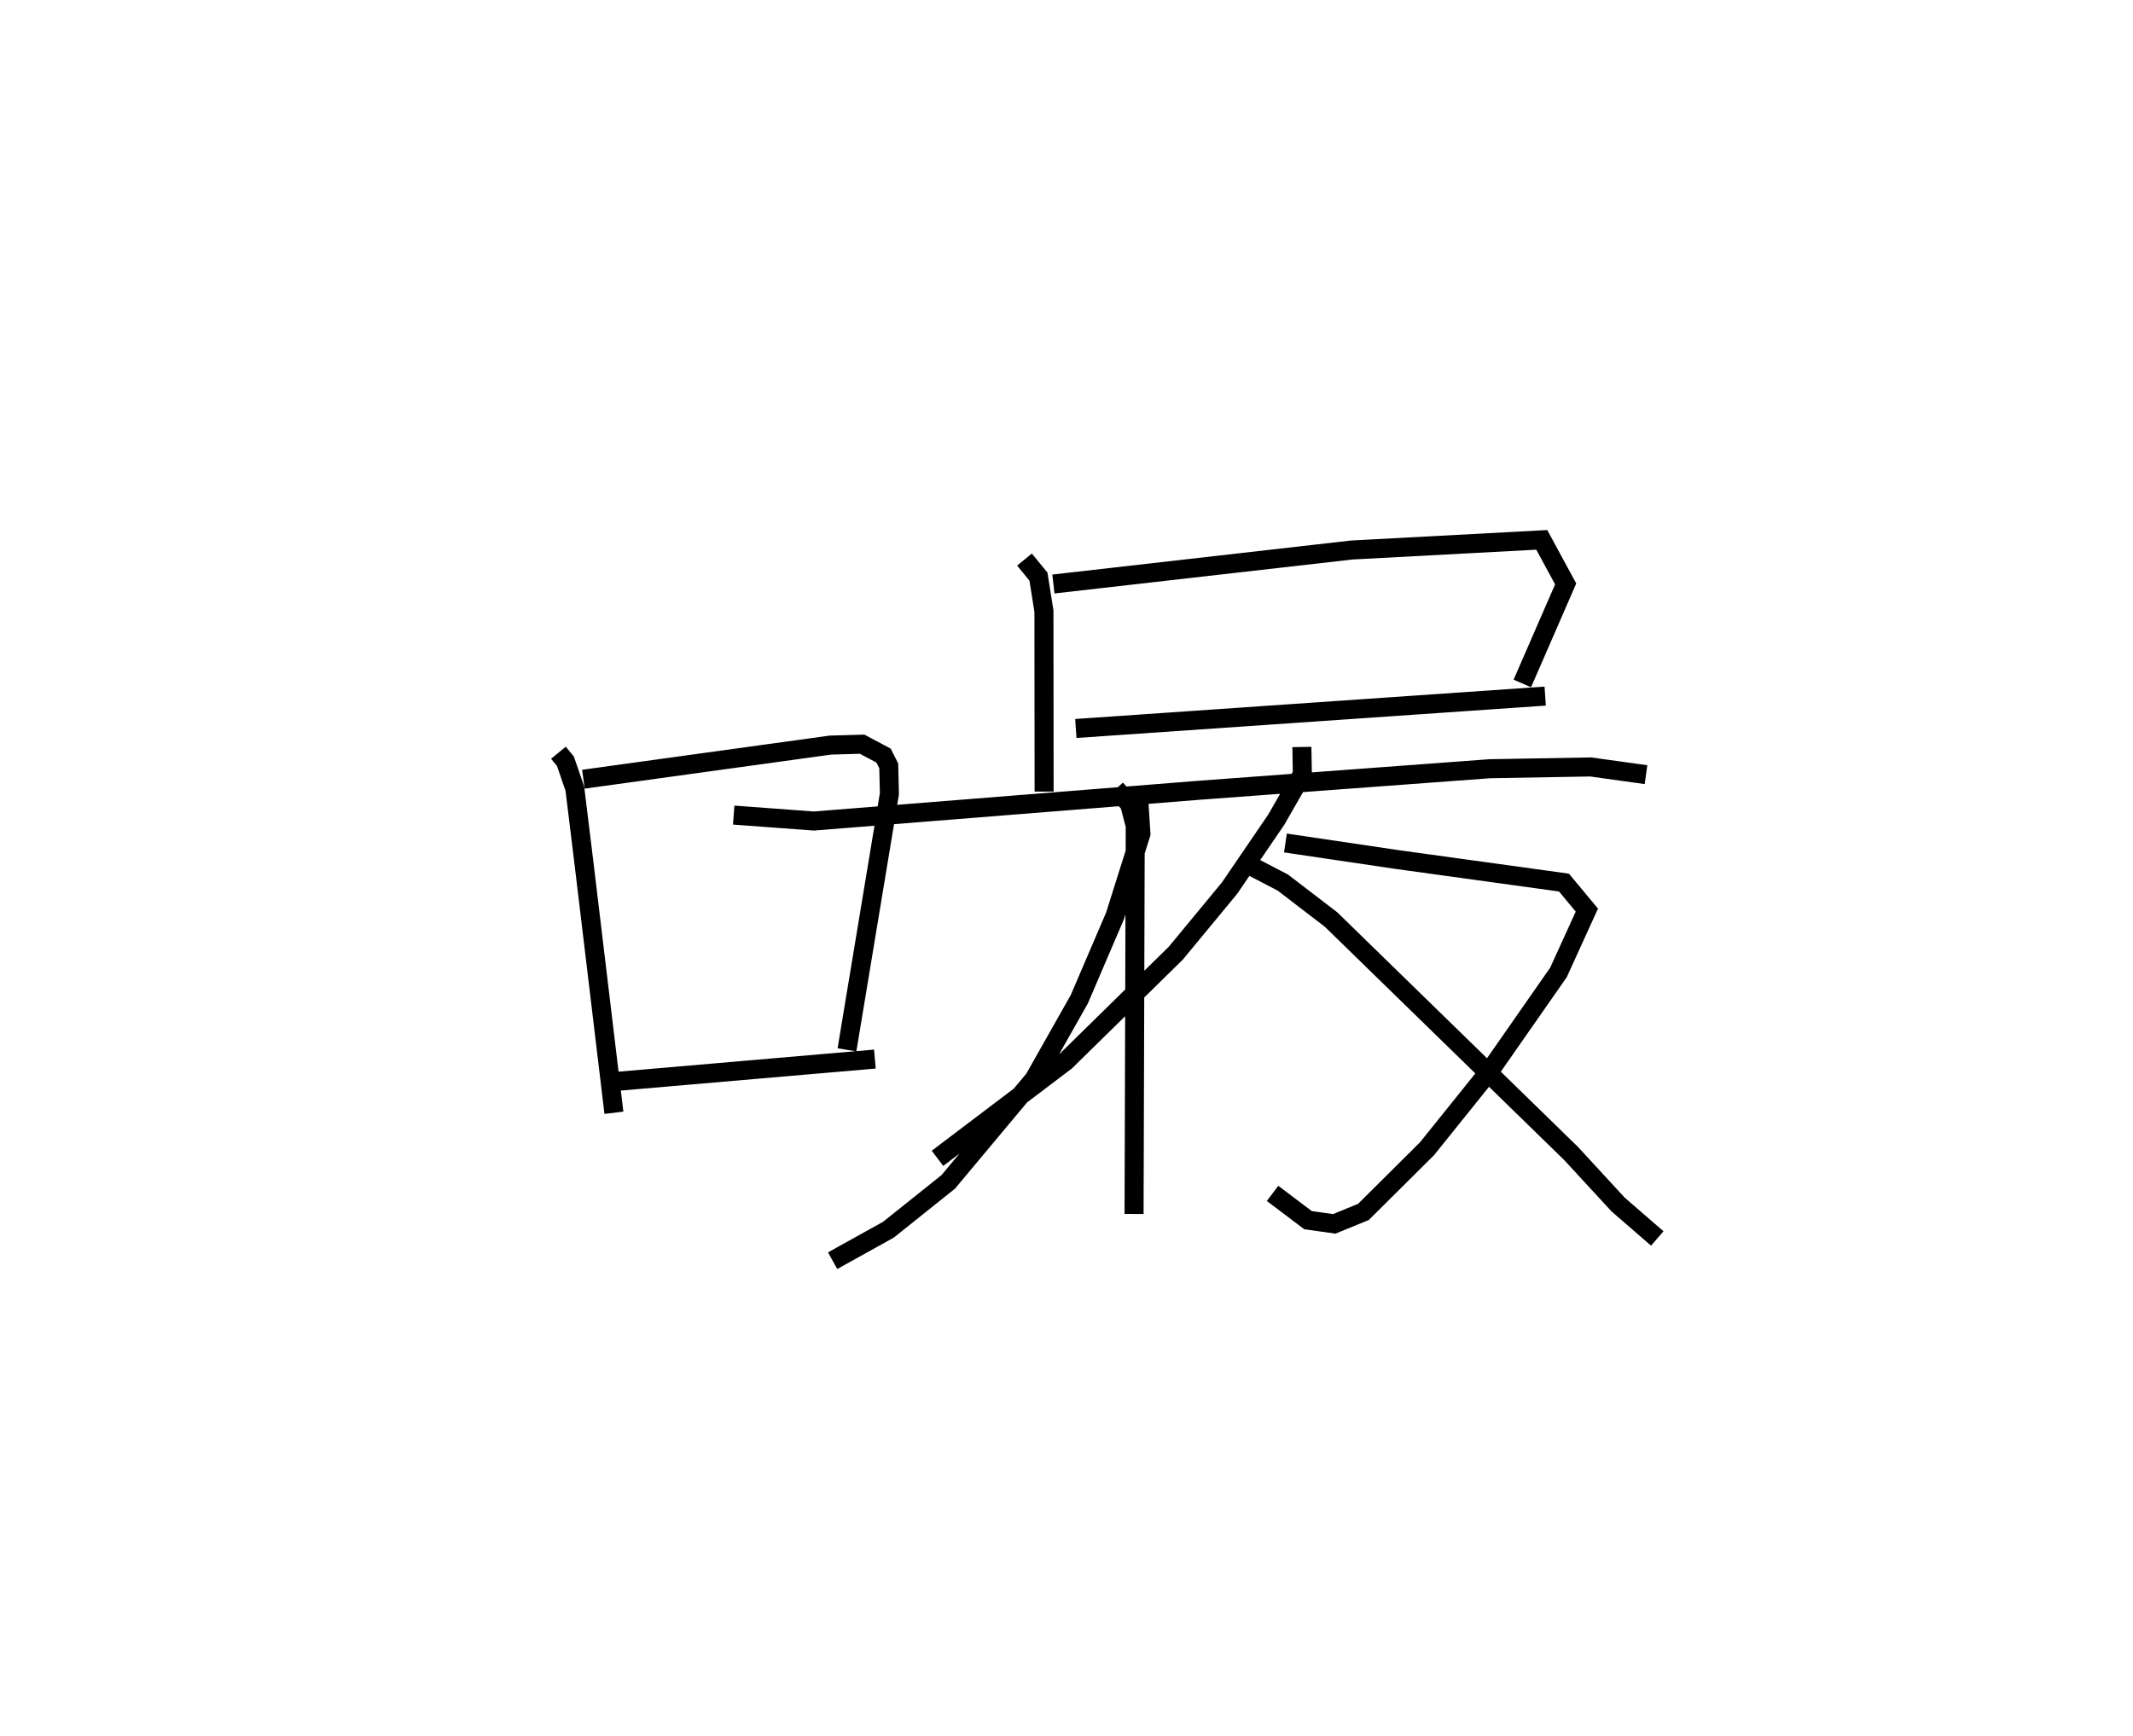 <?xml version="1.0" encoding="utf-8" ?>
<svg baseProfile="full" height="91.259" version="1.1" width="112.086" xmlns="http://www.w3.org/2000/svg" xmlns:ev="http://www.w3.org/2001/xml-events" xmlns:xlink="http://www.w3.org/1999/xlink"><defs /><rect fill="white" height="91.259" width="112.086" x="0" y="0" /><path d="M25,25 m0.0,0.0 m4.344,14.561 l0.367,0.446 0.495,1.434 l0.454,3.7 1.6,13.342 m-1.603,-17.531 l12.98,-1.793 1.666,-0.047 l1.126,0.598 0.273,0.54 l0.035,1.469 -2.23,13.456 m-12.057,1.654 l13.524,-1.168 m7.861,-26.253 l0.734,0.897 0.288,1.816 l0.009,9.482 m0.488,-10.91 l15.682,-1.787 9.981,-0.533 l1.256,2.316 -2.278,5.231 m-23.462,2.366 l24.664,-1.702 m-13.65,7.72 l5.805,0.861 8.831,1.22 l1.204,1.446 -1.492,3.275 l-3.547,5.085 -3.359,4.18 l-3.343,3.323 -1.535,0.628 l-1.378,-0.196 -1.862,-1.406 m1.541,-23.462 l0.024,1.43 -1.369,2.388 l-2.457,3.601 -2.821,3.415 l-5.786,5.68 -6.74,5.105 m-10.708,-18.039 l4.209,0.312 20.277,-1.619 l15.252,-1.13 5.291,-0.093 l2.911,0.405 m-27.858,0.757 l0.718,0.781 0.3,1.149 l-0.062,20.401 m0.219,-22.208 l0.142,2.228 -1.36,4.311 l-1.879,4.384 -2.372,4.197 l-4.516,5.404 -3.14,2.51 l-2.934,1.631 m21.625,-20.931 l2.034,1.059 2.533,1.942 l12.613,12.295 2.468,2.679 l2.061,1.787 " fill="none" stroke="black" stroke-width="1" /></svg>